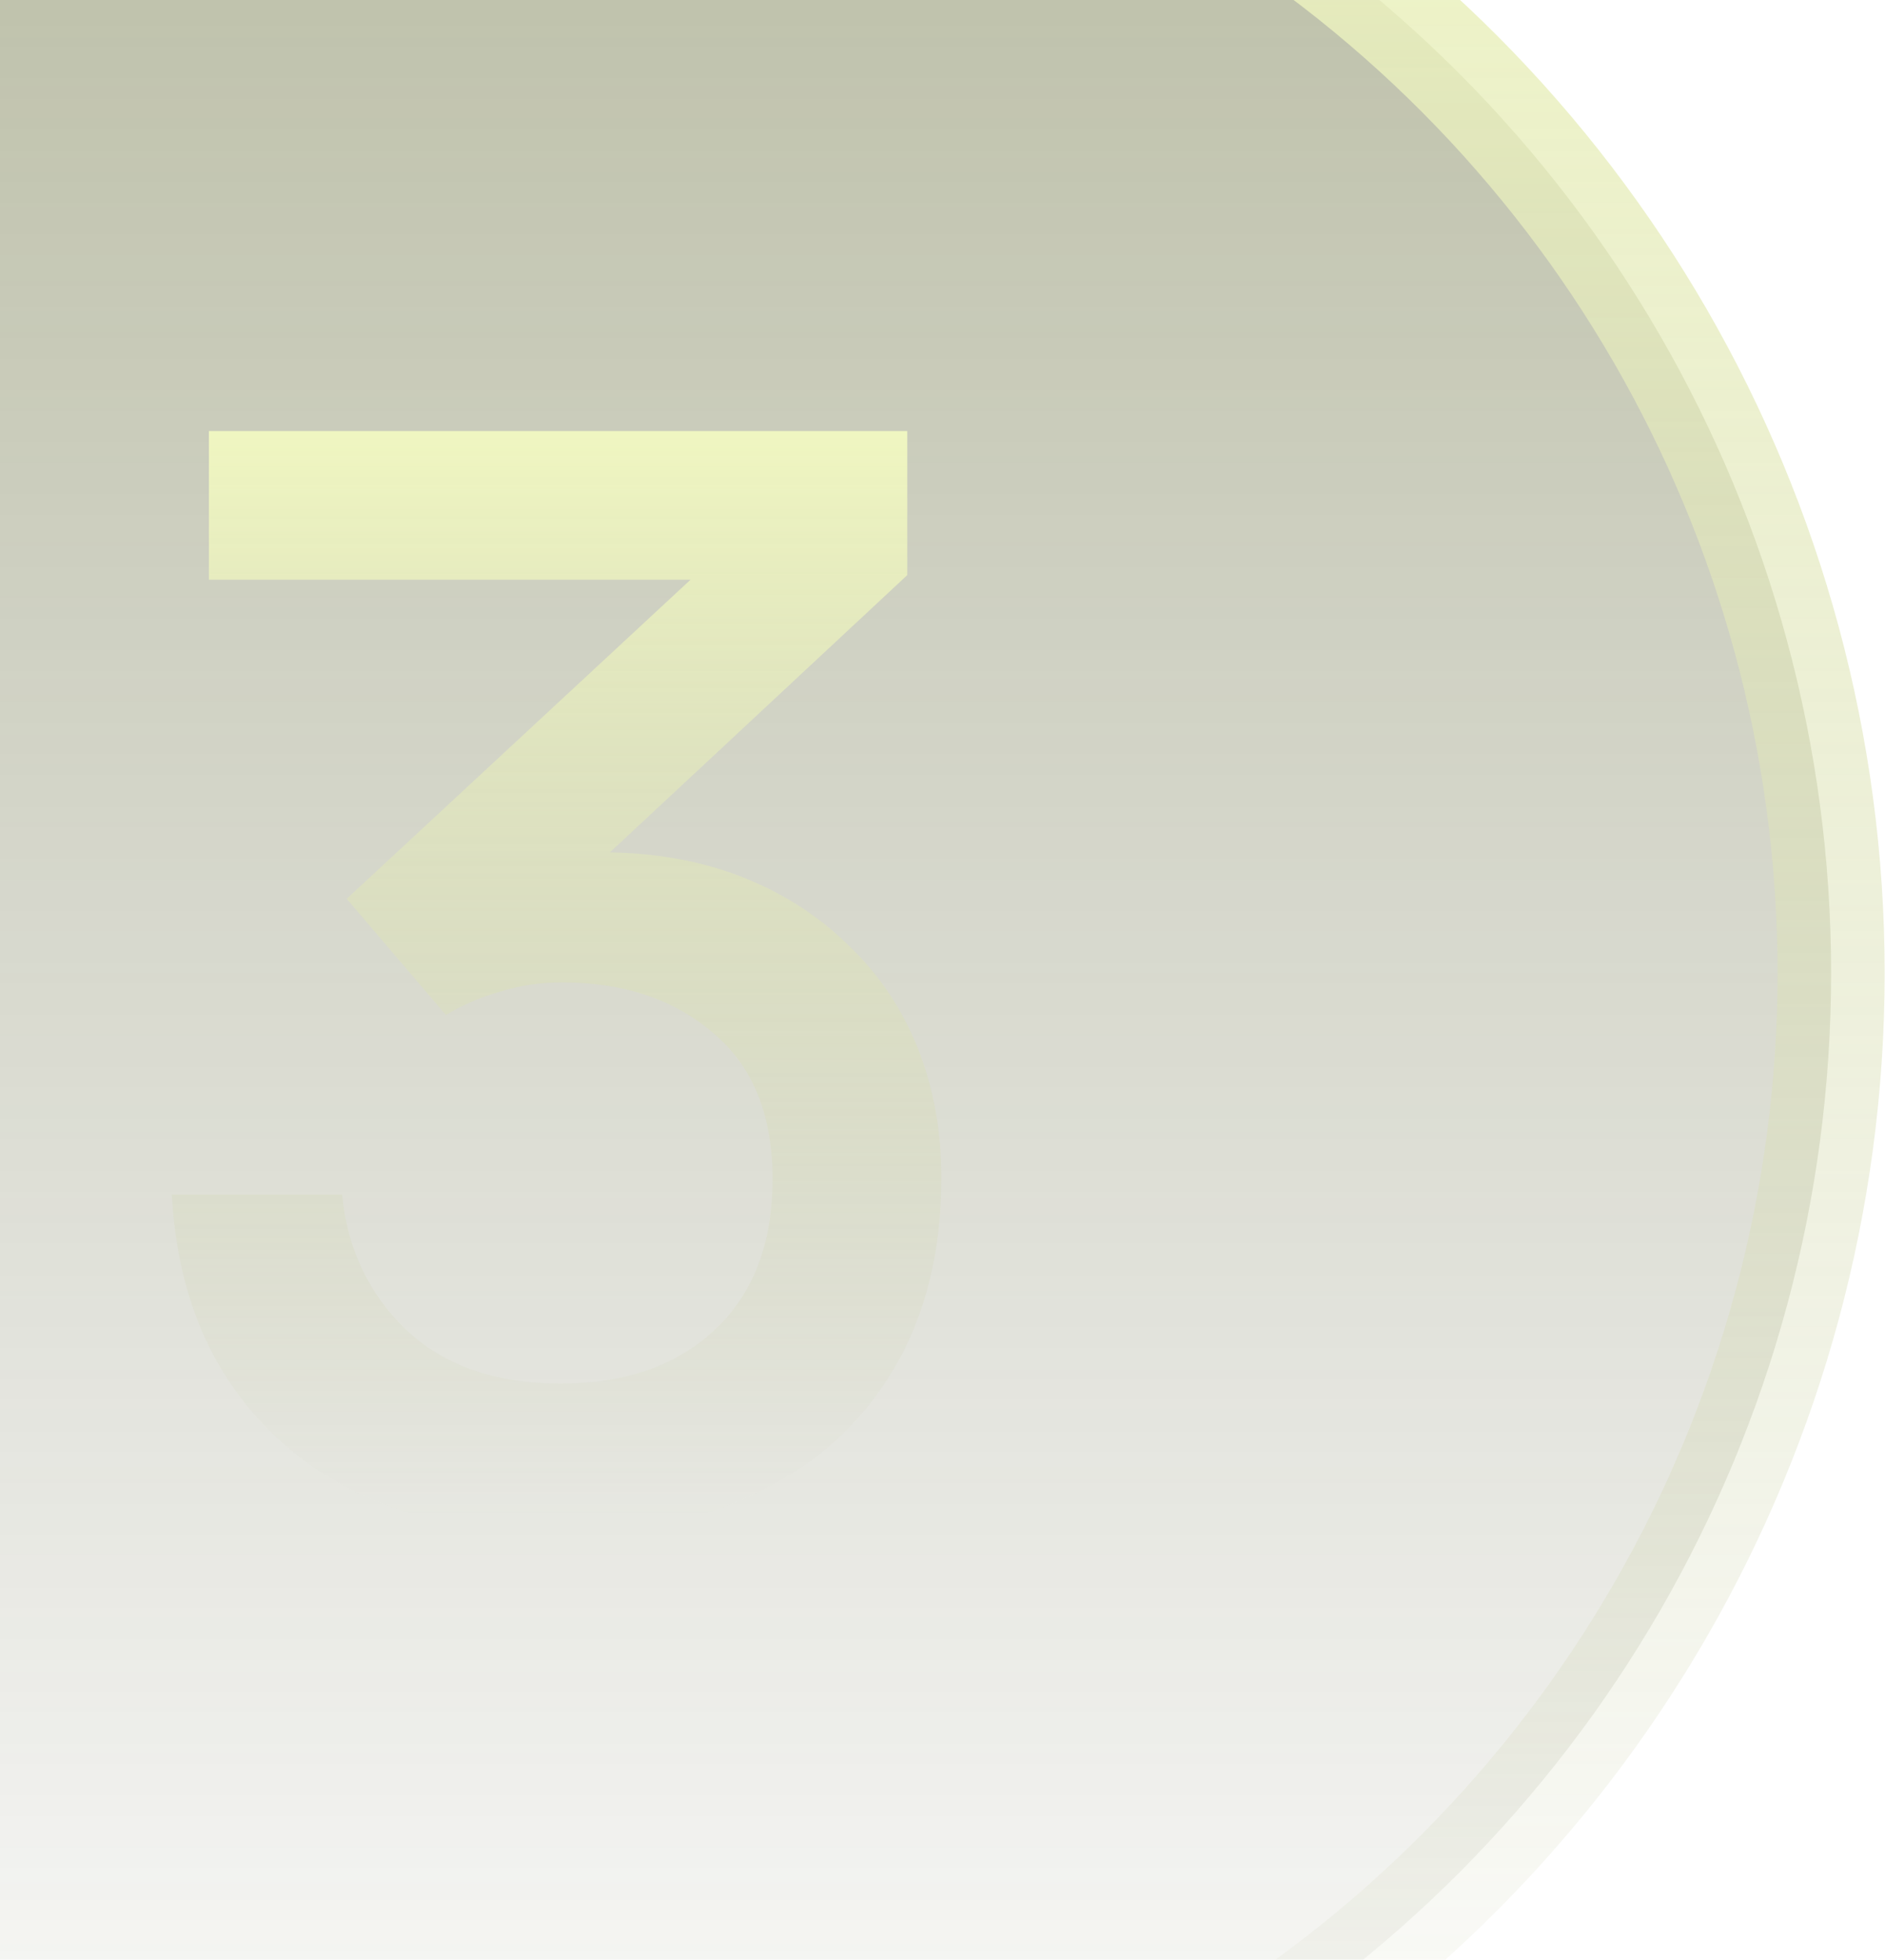 <svg width="152" height="158" viewBox="0 0 152 158" fill="none" xmlns="http://www.w3.org/2000/svg">
<g opacity="0.4">
<circle cx="44.963" cy="78.453" r="102.691" fill="url(#paint0_linear_274_986)" stroke="url(#paint1_linear_274_986)" stroke-width="8.637"/>
<path d="M45.191 123.659C39.114 123.659 33.786 122.618 29.207 120.537C24.629 118.372 21.008 115.251 18.344 111.172C15.68 107.093 14.181 102.14 13.849 96.312H27.584C28 100.641 29.707 104.262 32.704 107.176C35.784 110.09 39.946 111.546 45.191 111.546C50.435 111.546 54.597 110.09 57.677 107.176C60.757 104.262 62.297 100.225 62.297 95.064C62.297 89.903 60.716 85.99 57.553 83.326C54.389 80.579 50.31 79.206 45.315 79.206C43.567 79.206 41.902 79.455 40.321 79.955C38.822 80.371 37.365 80.995 35.95 81.828L27.959 72.463L55.679 46.74H16.845V34.752H73.161V46.365L49.186 68.716C53.265 68.8 56.928 69.507 60.175 70.839C63.421 72.171 66.21 74.003 68.541 76.334C70.955 78.664 72.786 81.412 74.035 84.575C75.284 87.738 75.908 91.193 75.908 94.939C75.908 100.933 74.618 106.094 72.037 110.423C69.457 114.751 65.835 118.04 61.174 120.287C56.595 122.535 51.267 123.659 45.191 123.659Z" fill="url(#paint2_linear_274_986)"/>
</g>
<defs>
<linearGradient id="paint0_linear_274_986" x1="44.963" y1="-28.556" x2="44.963" y2="185.462" gradientUnits="userSpaceOnUse">
<stop stop-color="#4D5612"/>
<stop offset="1" stop-color="#2C3008" stop-opacity="0"/>
</linearGradient>
<linearGradient id="paint1_linear_274_986" x1="44.963" y1="-28.556" x2="44.963" y2="185.462" gradientUnits="userSpaceOnUse">
<stop stop-color="#D8E864"/>
<stop offset="1" stop-color="#798238" stop-opacity="0"/>
</linearGradient>
<linearGradient id="paint2_linear_274_986" x1="45.23" y1="35.16" x2="45.23" y2="122.16" gradientUnits="userSpaceOnUse">
<stop stop-color="#D8E864"/>
<stop offset="1" stop-color="#798238" stop-opacity="0"/>
</linearGradient>
</defs>
</svg>
